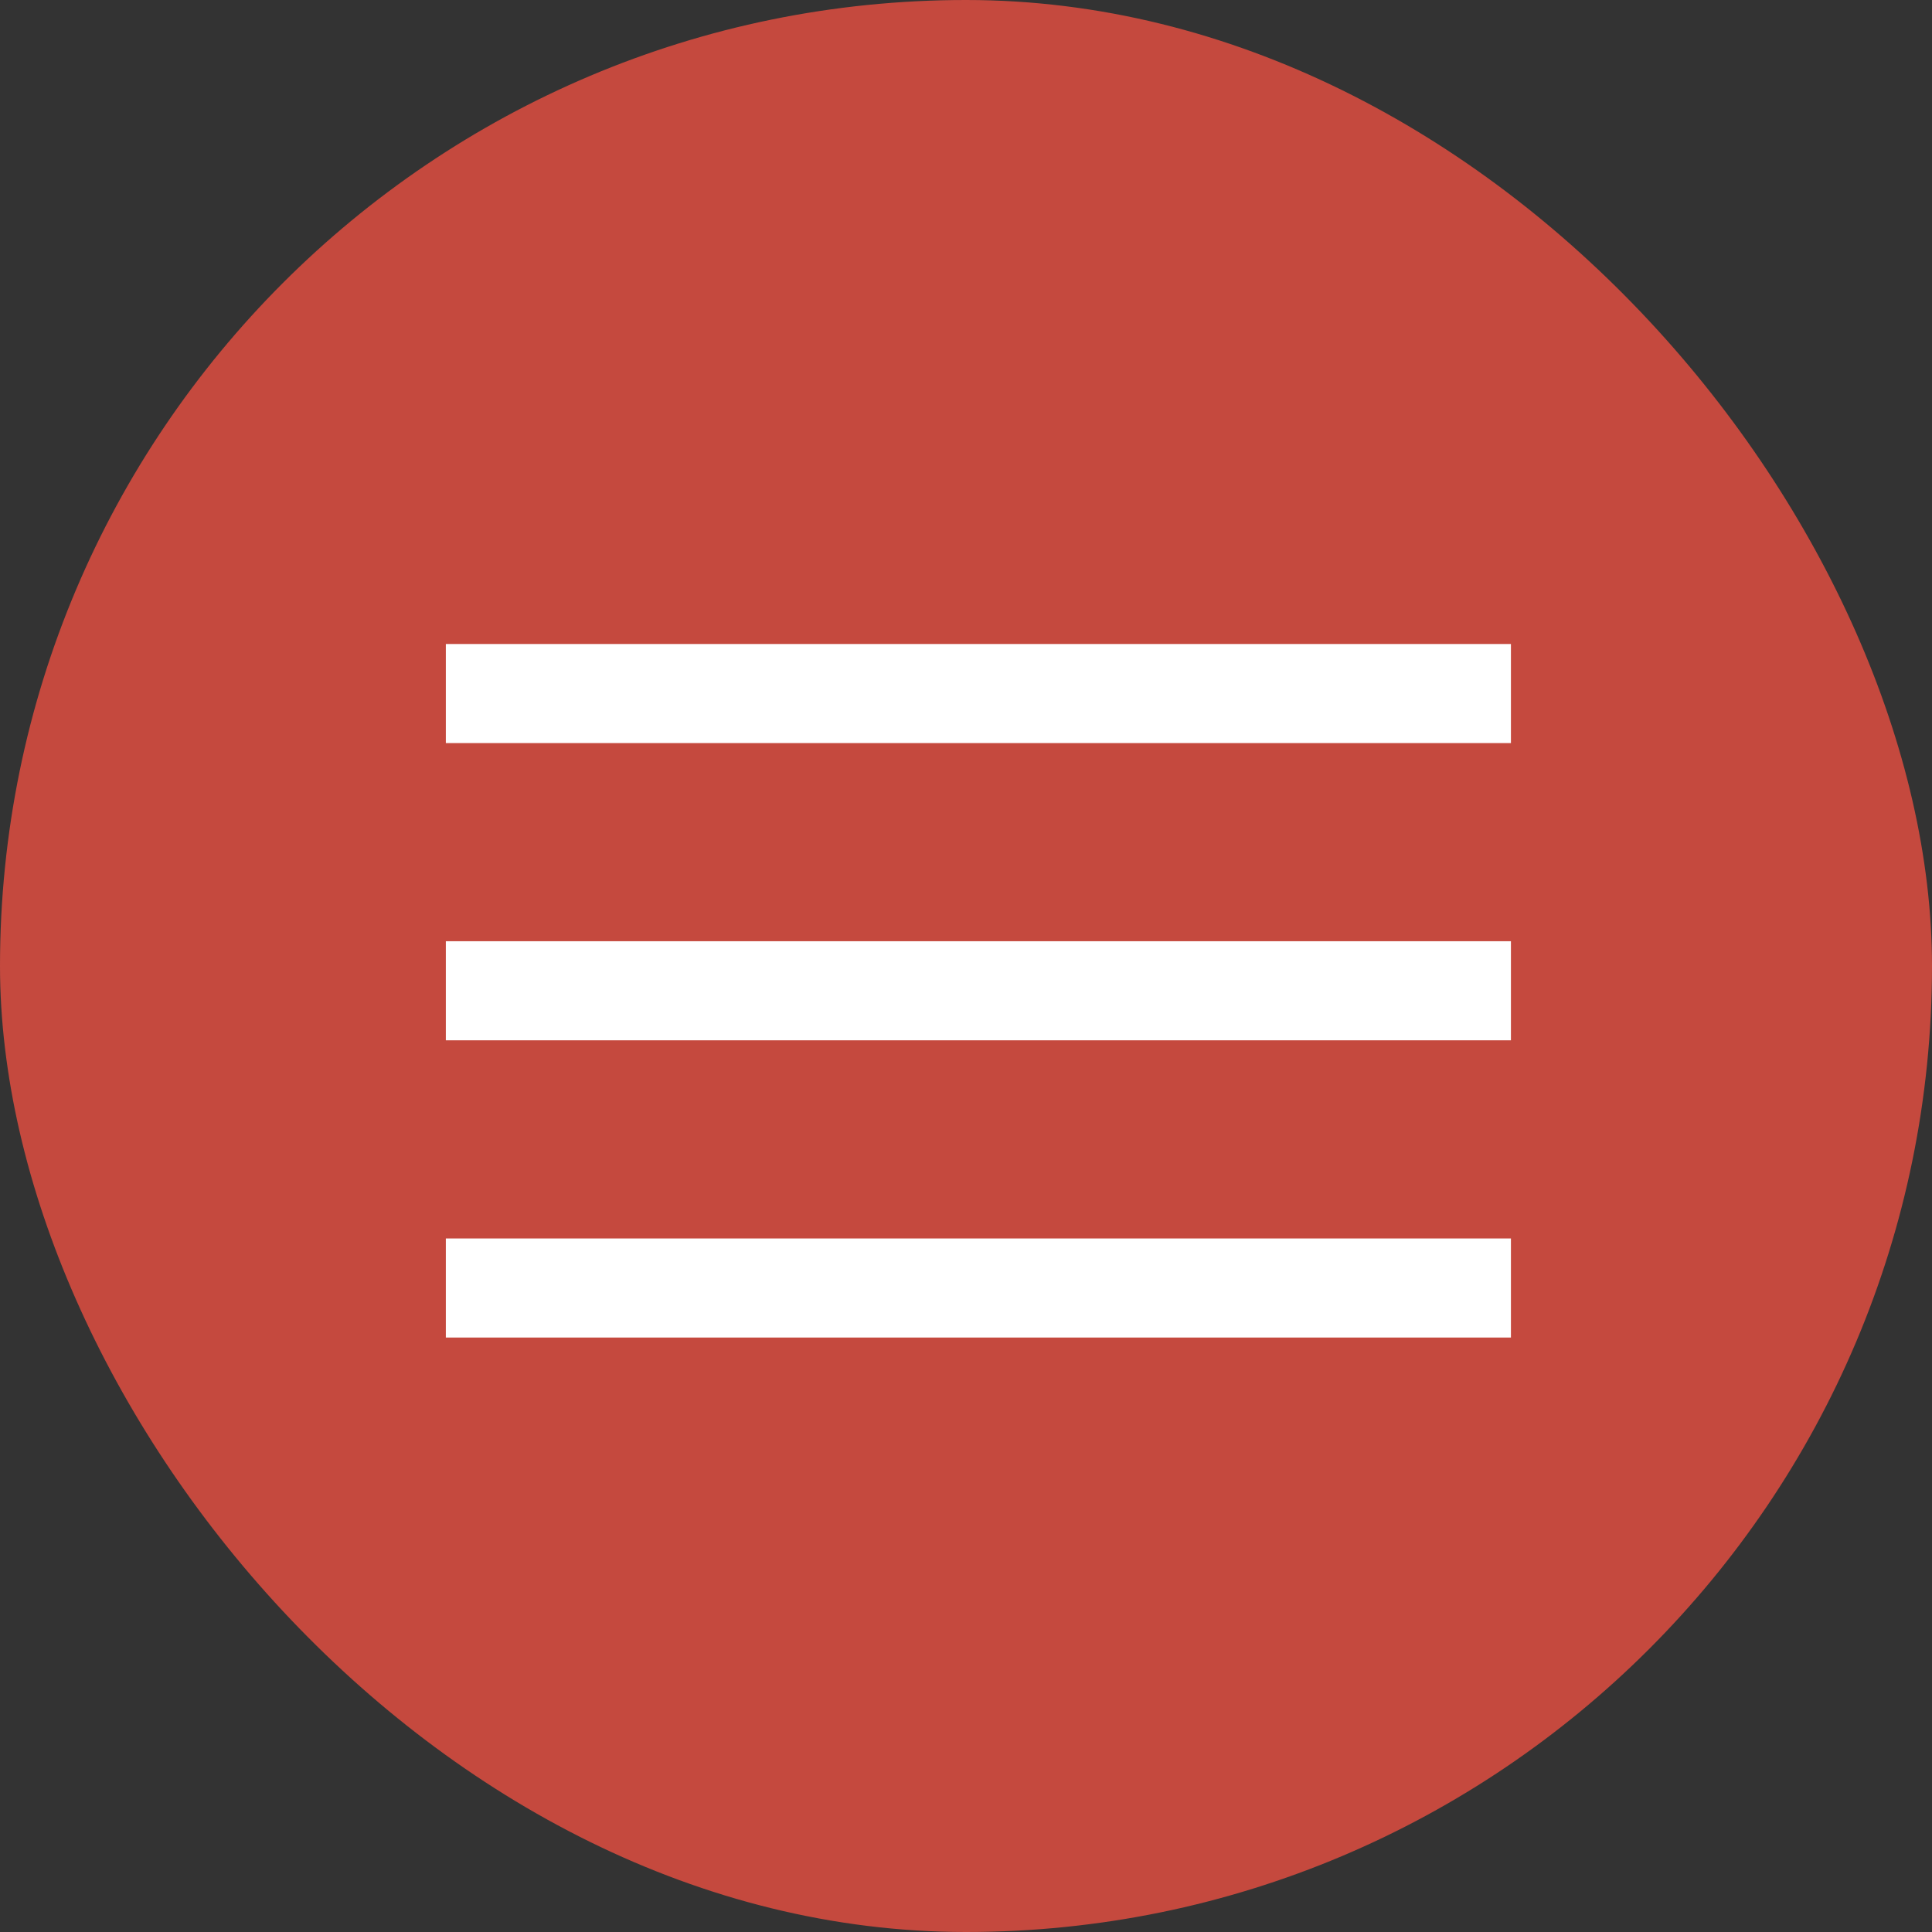 <svg width="39" height="39" viewBox="0 0 39 39" fill="none" xmlns="http://www.w3.org/2000/svg">
<rect x="0" y="0" width="39" height="39" fill="#333333" stroke="none"/>
<rect width="39" height="39" rx="19.5" fill="#C5493E"/>
<path d="M9 14H30.5" stroke="white" stroke-width="2"/>
<path d="M9 20H30.5" stroke="white" stroke-width="2"/>
<path d="M9 26H30.5" stroke="white" stroke-width="2"/>
</svg>

